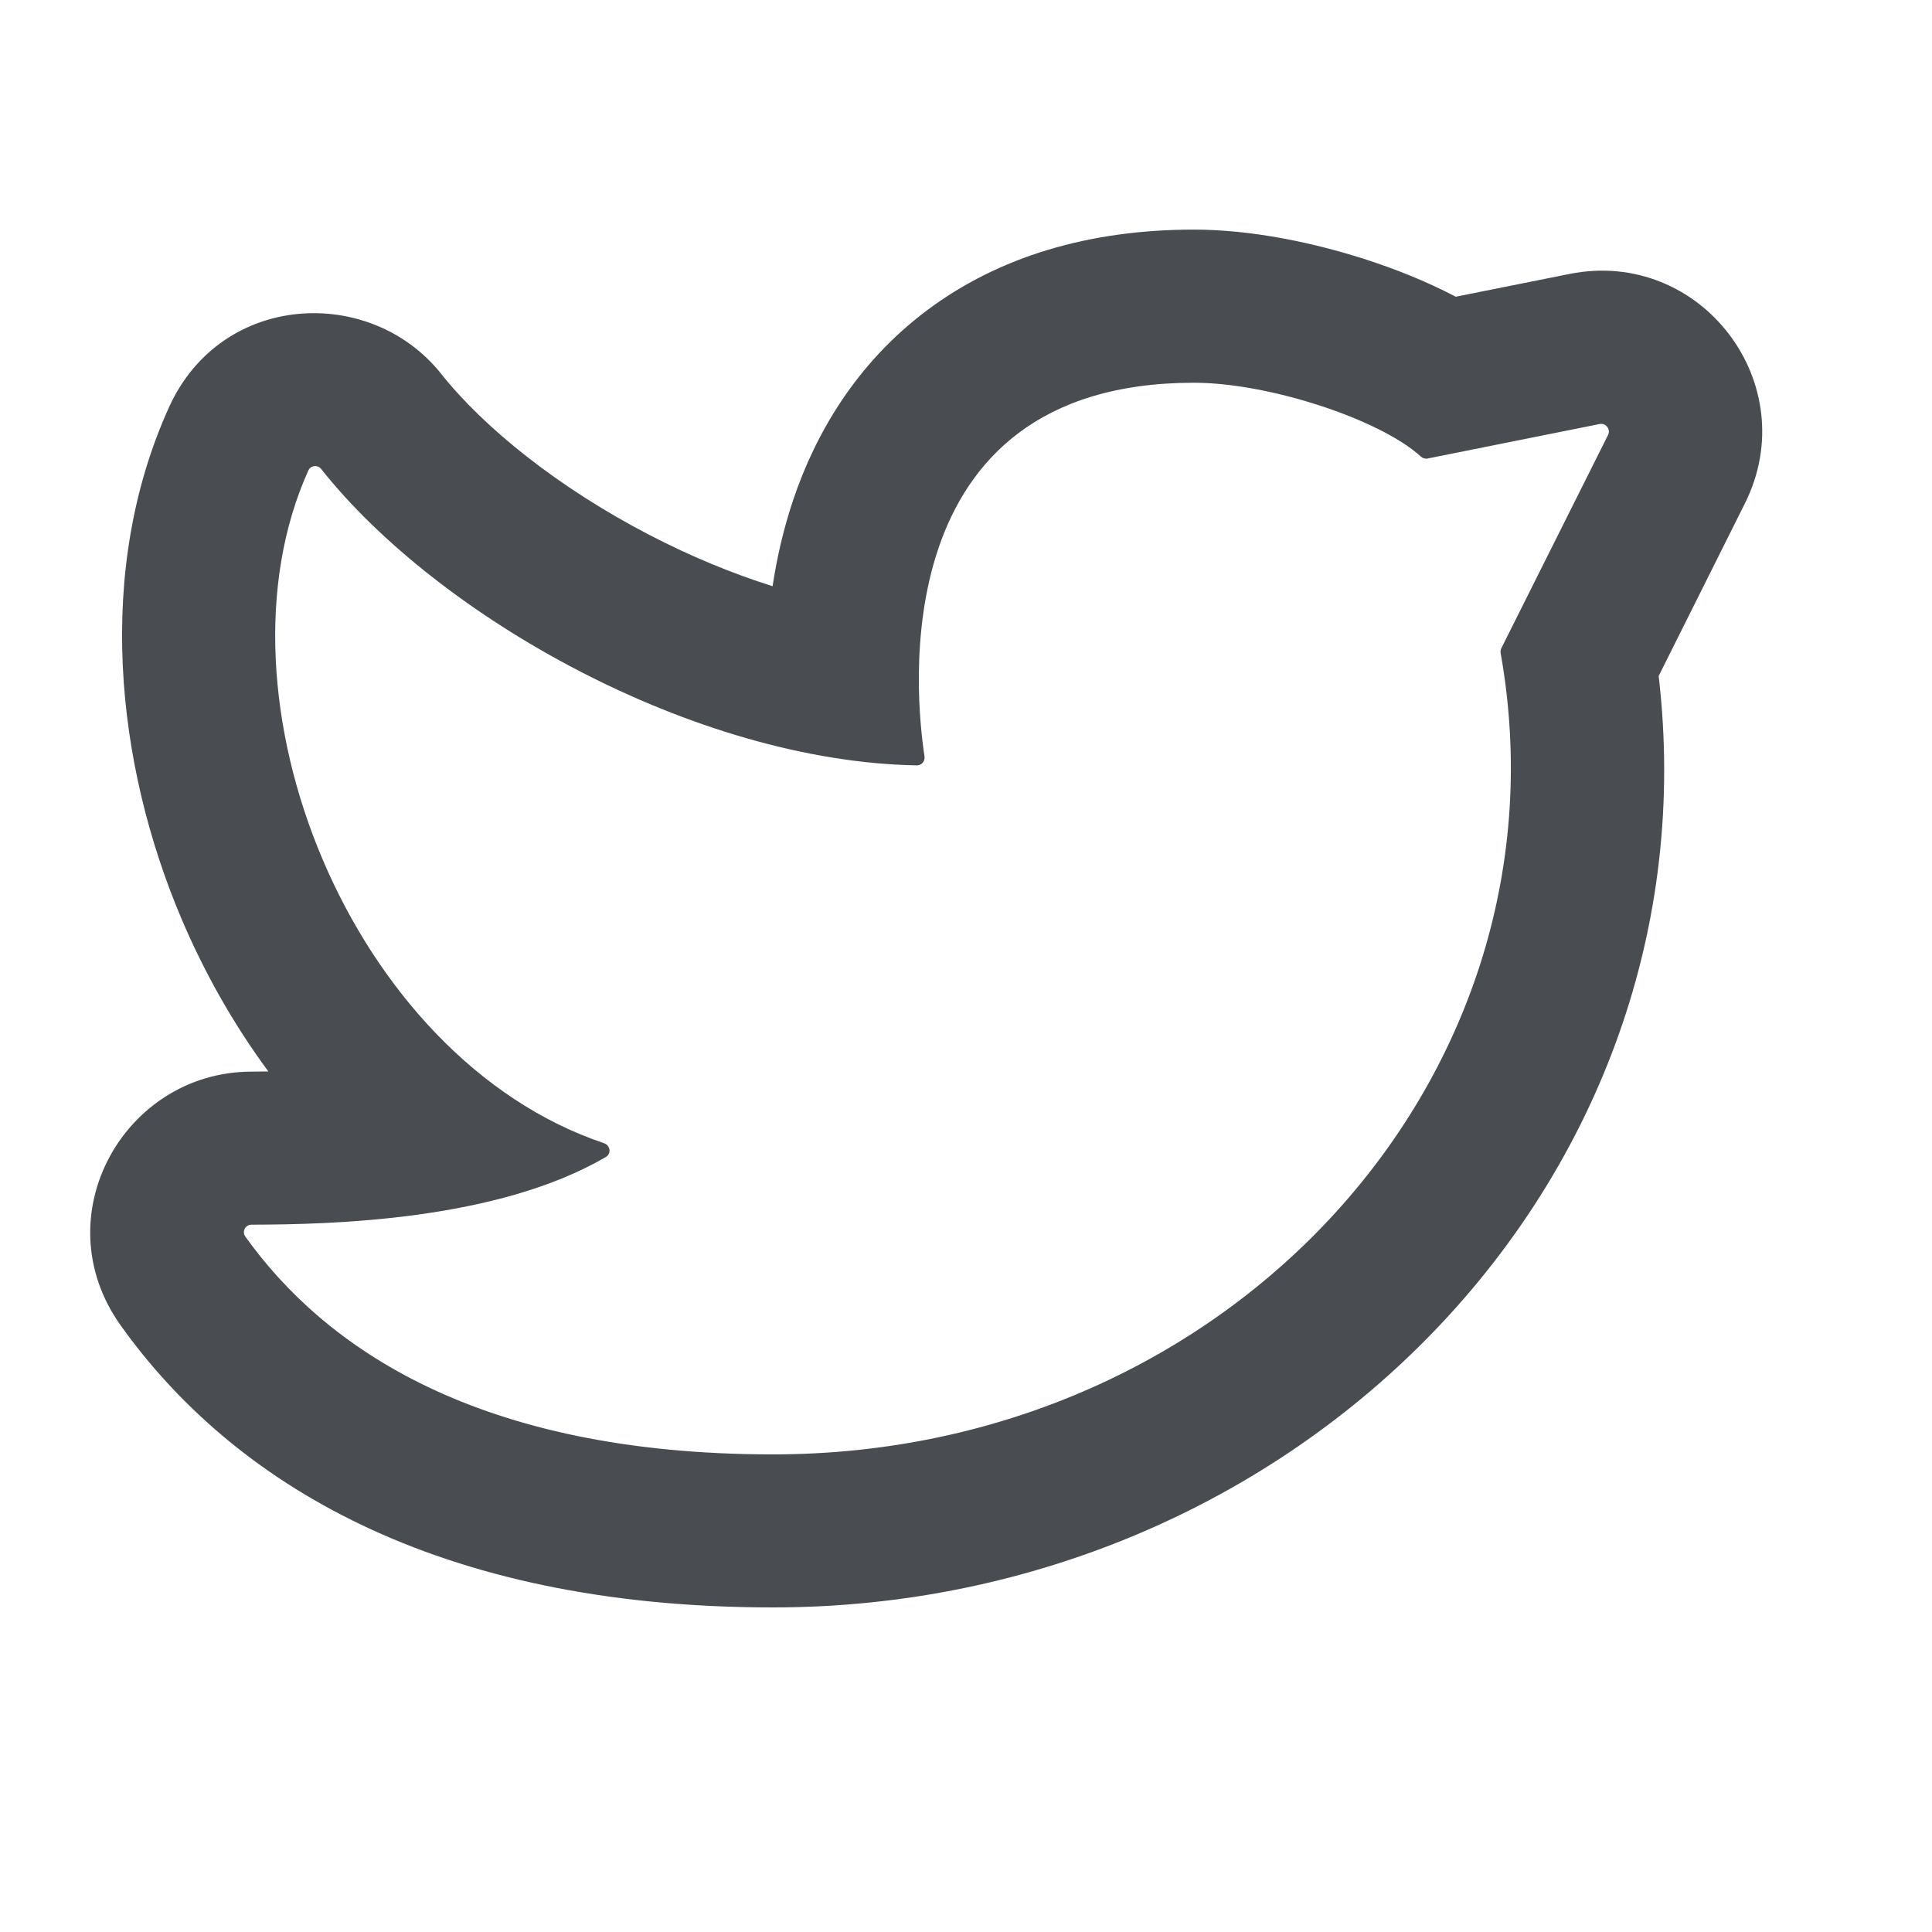 <svg width="19" height="19" viewBox="0 0 19 19" fill="none" xmlns="http://www.w3.org/2000/svg">
<g clip-path="url(#clip0_477_1608)">
<path fill-rule="evenodd" clip-rule="evenodd" d="M2.469 10.539C1.224 10.542 0.42 11.96 1.187 13.035C2.285 14.573 4.277 15.808 7.602 15.808C12.755 15.808 16.891 11.609 16.312 6.648L17.16 4.951C17.748 3.775 16.726 2.436 15.436 2.694L14.316 2.918C14.018 2.761 13.711 2.643 13.448 2.557C12.936 2.39 12.316 2.258 11.742 2.258C10.711 2.258 9.822 2.523 9.115 3.053C8.416 3.578 8.022 4.267 7.806 4.9C7.707 5.192 7.64 5.484 7.598 5.765C7.198 5.639 6.79 5.47 6.391 5.263C5.485 4.794 4.753 4.199 4.34 3.678C3.646 2.803 2.177 2.868 1.662 4.005C0.935 5.608 1.135 7.508 1.788 9.043C2.007 9.557 2.291 10.066 2.639 10.537C2.58 10.538 2.523 10.538 2.469 10.539ZM7.602 14.303C4.694 14.303 3.19 13.249 2.412 12.16C2.378 12.111 2.413 12.044 2.473 12.044C3.264 12.042 4.888 12.004 5.959 11.378C6.014 11.345 6.002 11.264 5.941 11.243C3.445 10.404 2.026 6.849 3.033 4.626C3.056 4.575 3.125 4.569 3.159 4.613C4.31 6.065 6.827 7.488 9.016 7.527C9.064 7.528 9.099 7.485 9.092 7.438C9.004 6.866 8.667 3.764 11.742 3.764C12.476 3.764 13.569 4.122 13.972 4.489C13.99 4.506 14.015 4.514 14.04 4.509L15.732 4.17C15.793 4.158 15.842 4.222 15.814 4.278L14.764 6.376C14.757 6.391 14.755 6.407 14.758 6.423C15.492 10.554 12.11 14.303 7.602 14.303Z" fill="#494C51"/>
</g>
<defs>
<clipPath id="clip0_477_1608">
<rect width="18.066" height="18.066" fill="white" transform="translate(0.074)"/>
</clipPath>
</defs>
</svg>

